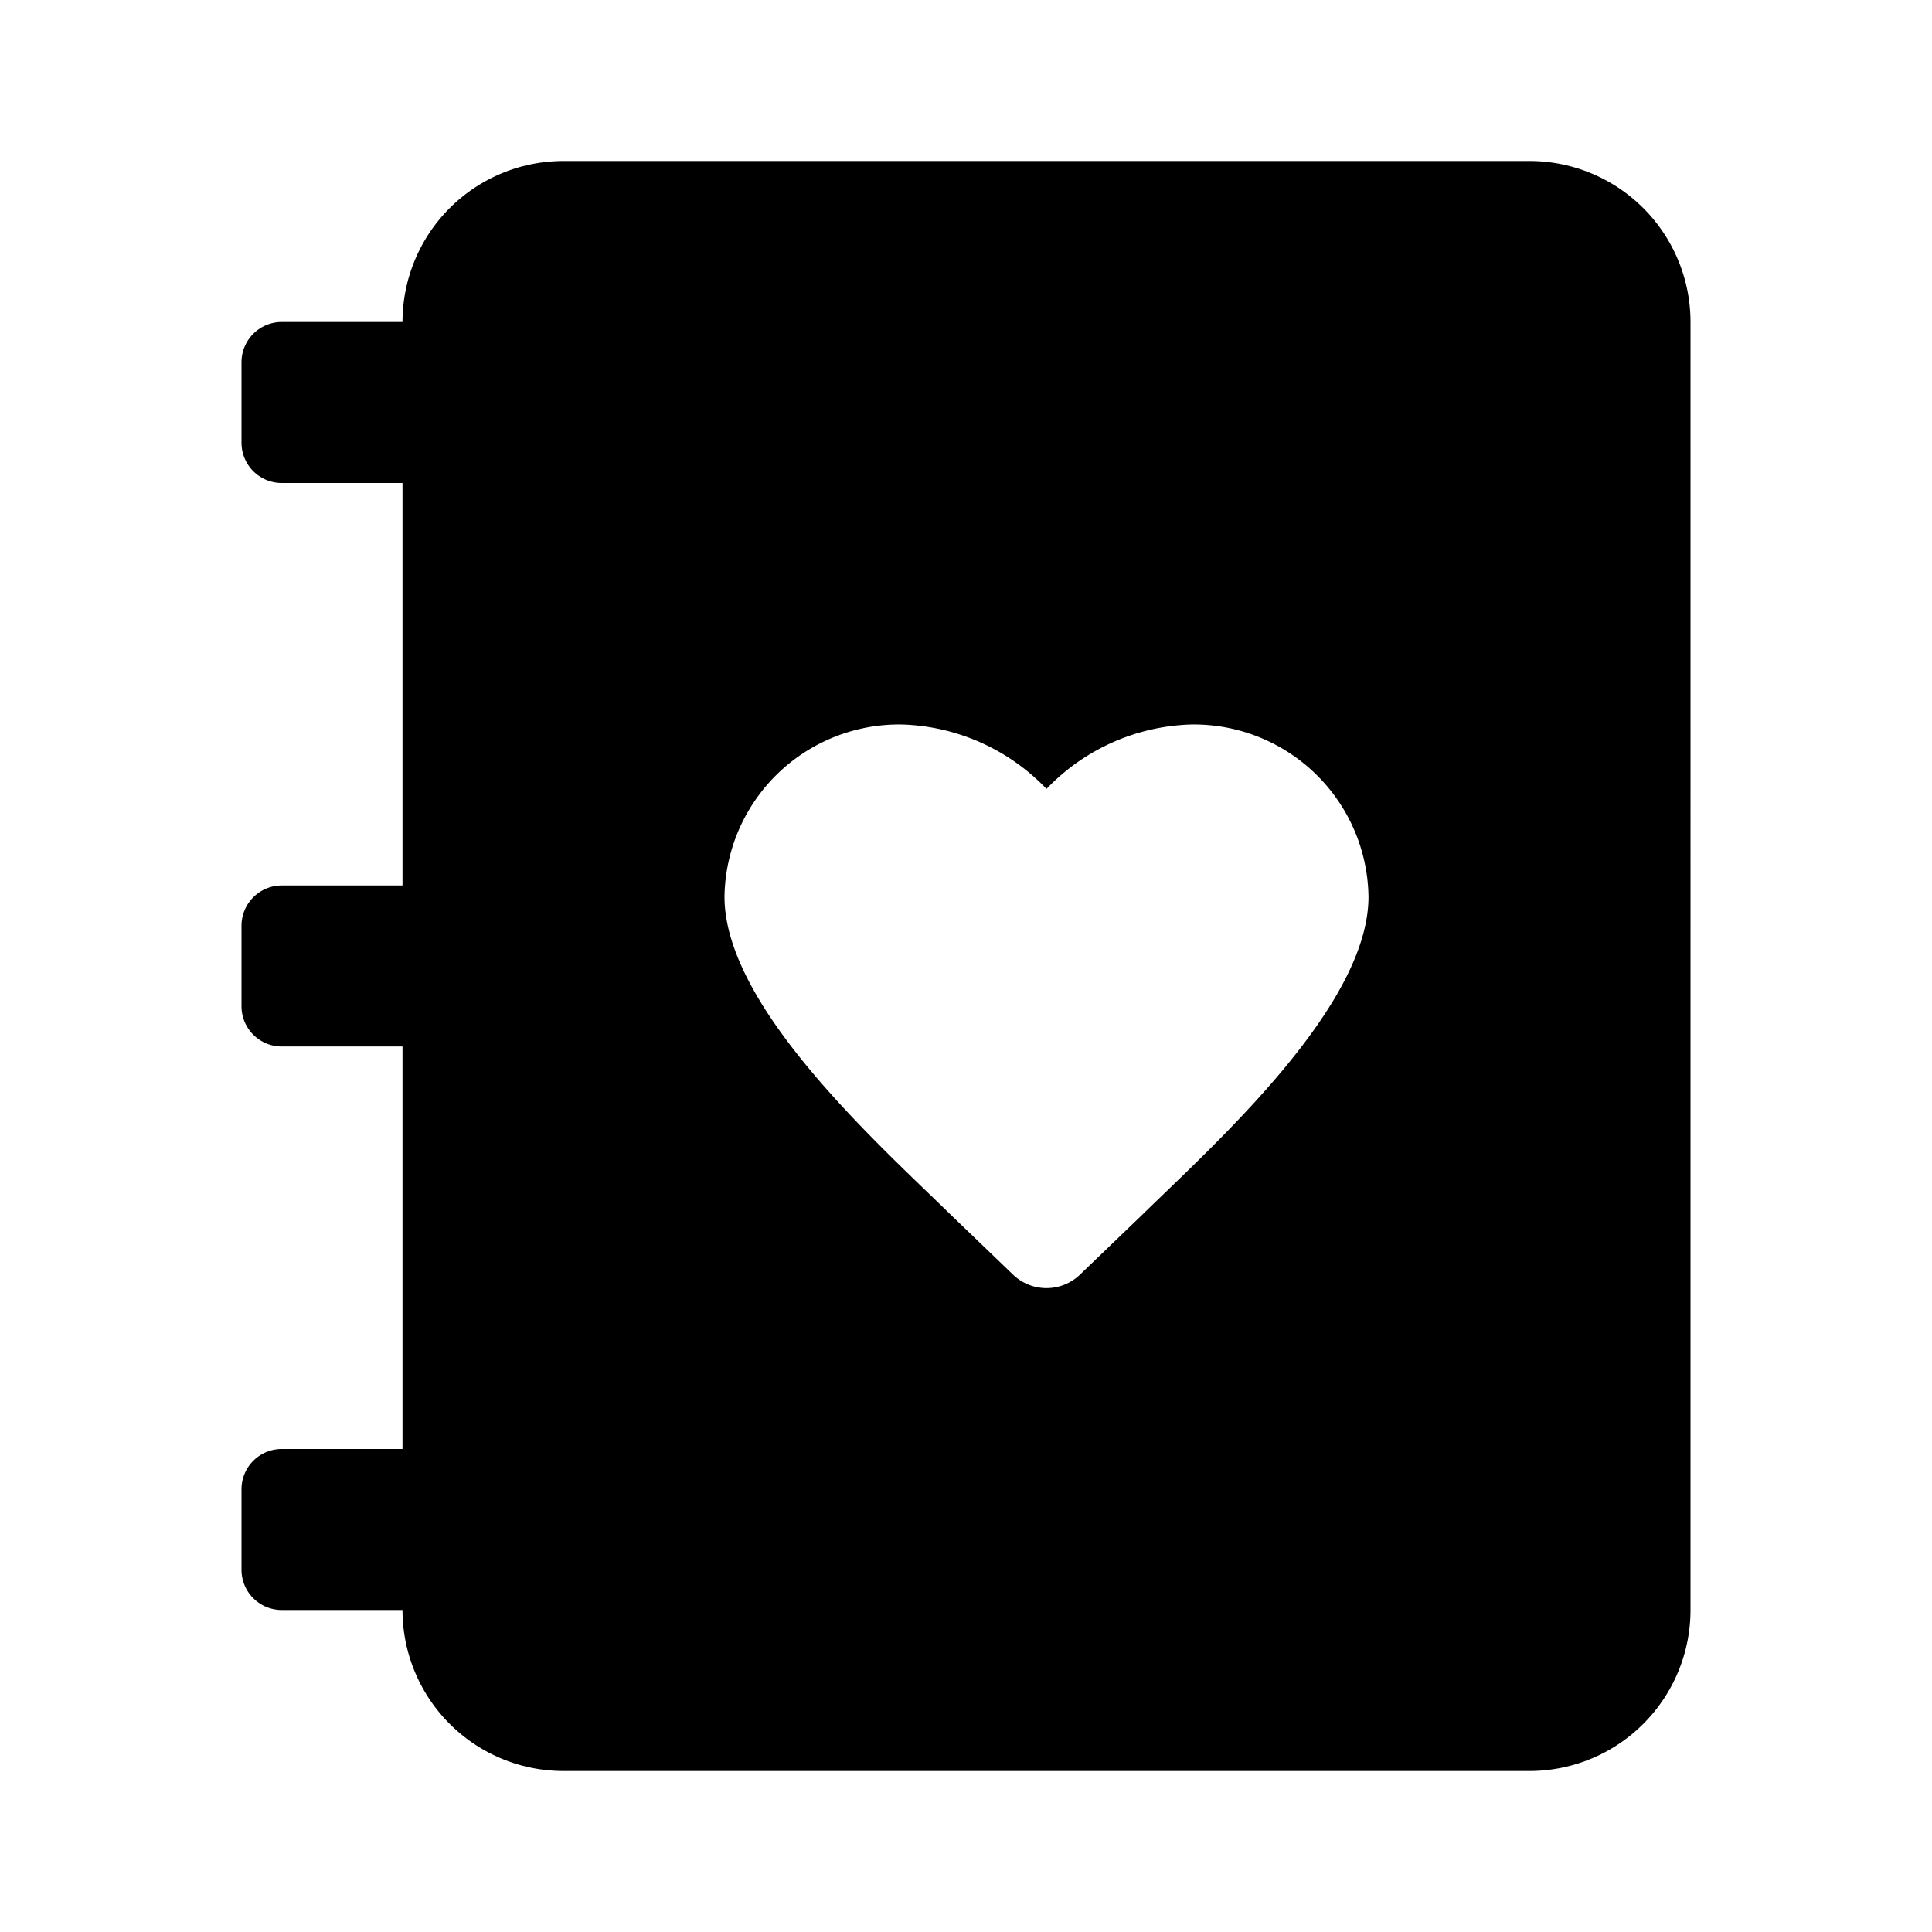 <?xml version="1.0" standalone="no"?><!DOCTYPE svg PUBLIC "-//W3C//DTD SVG 1.1//EN" "http://www.w3.org/Graphics/SVG/1.1/DTD/svg11.dtd"><svg t="1595143165654" class="icon" viewBox="0 0 1024 1024" version="1.1" xmlns="http://www.w3.org/2000/svg" p-id="1770" xmlns:xlink="http://www.w3.org/1999/xlink" width="200" height="200"><defs><style type="text/css"></style></defs><path d="M896 170.667a85.333 85.333 0 0 0-85.333-85.333H298.667a85.333 85.333 0 0 0-85.333 85.333H149.333a21.333 21.333 0 0 0-21.333 21.333v42.667a21.333 21.333 0 0 0 21.333 21.333H213.333v213.333H149.333a21.333 21.333 0 0 0-21.333 21.333v42.667a21.333 21.333 0 0 0 21.333 21.333H213.333v213.333H149.333a21.333 21.333 0 0 0-21.333 21.333v42.667a21.333 21.333 0 0 0 21.333 21.333H213.333a85.333 85.333 0 0 0 85.333 85.333h512a85.333 85.333 0 0 0 85.333-85.333z m-290.133 472.747l-33.28 32a25.6 25.6 0 0 1-35.84 0l-33.28-32C465.067 605.867 384 533.333 384 475.307A92.587 92.587 0 0 1 477.867 384a110.507 110.507 0 0 1 76.8 34.133 110.507 110.507 0 0 1 76.8-34.133 92.587 92.587 0 0 1 93.867 91.307c0 58.027-81.067 130.56-119.467 168.107z" p-id="1771"></path></svg>